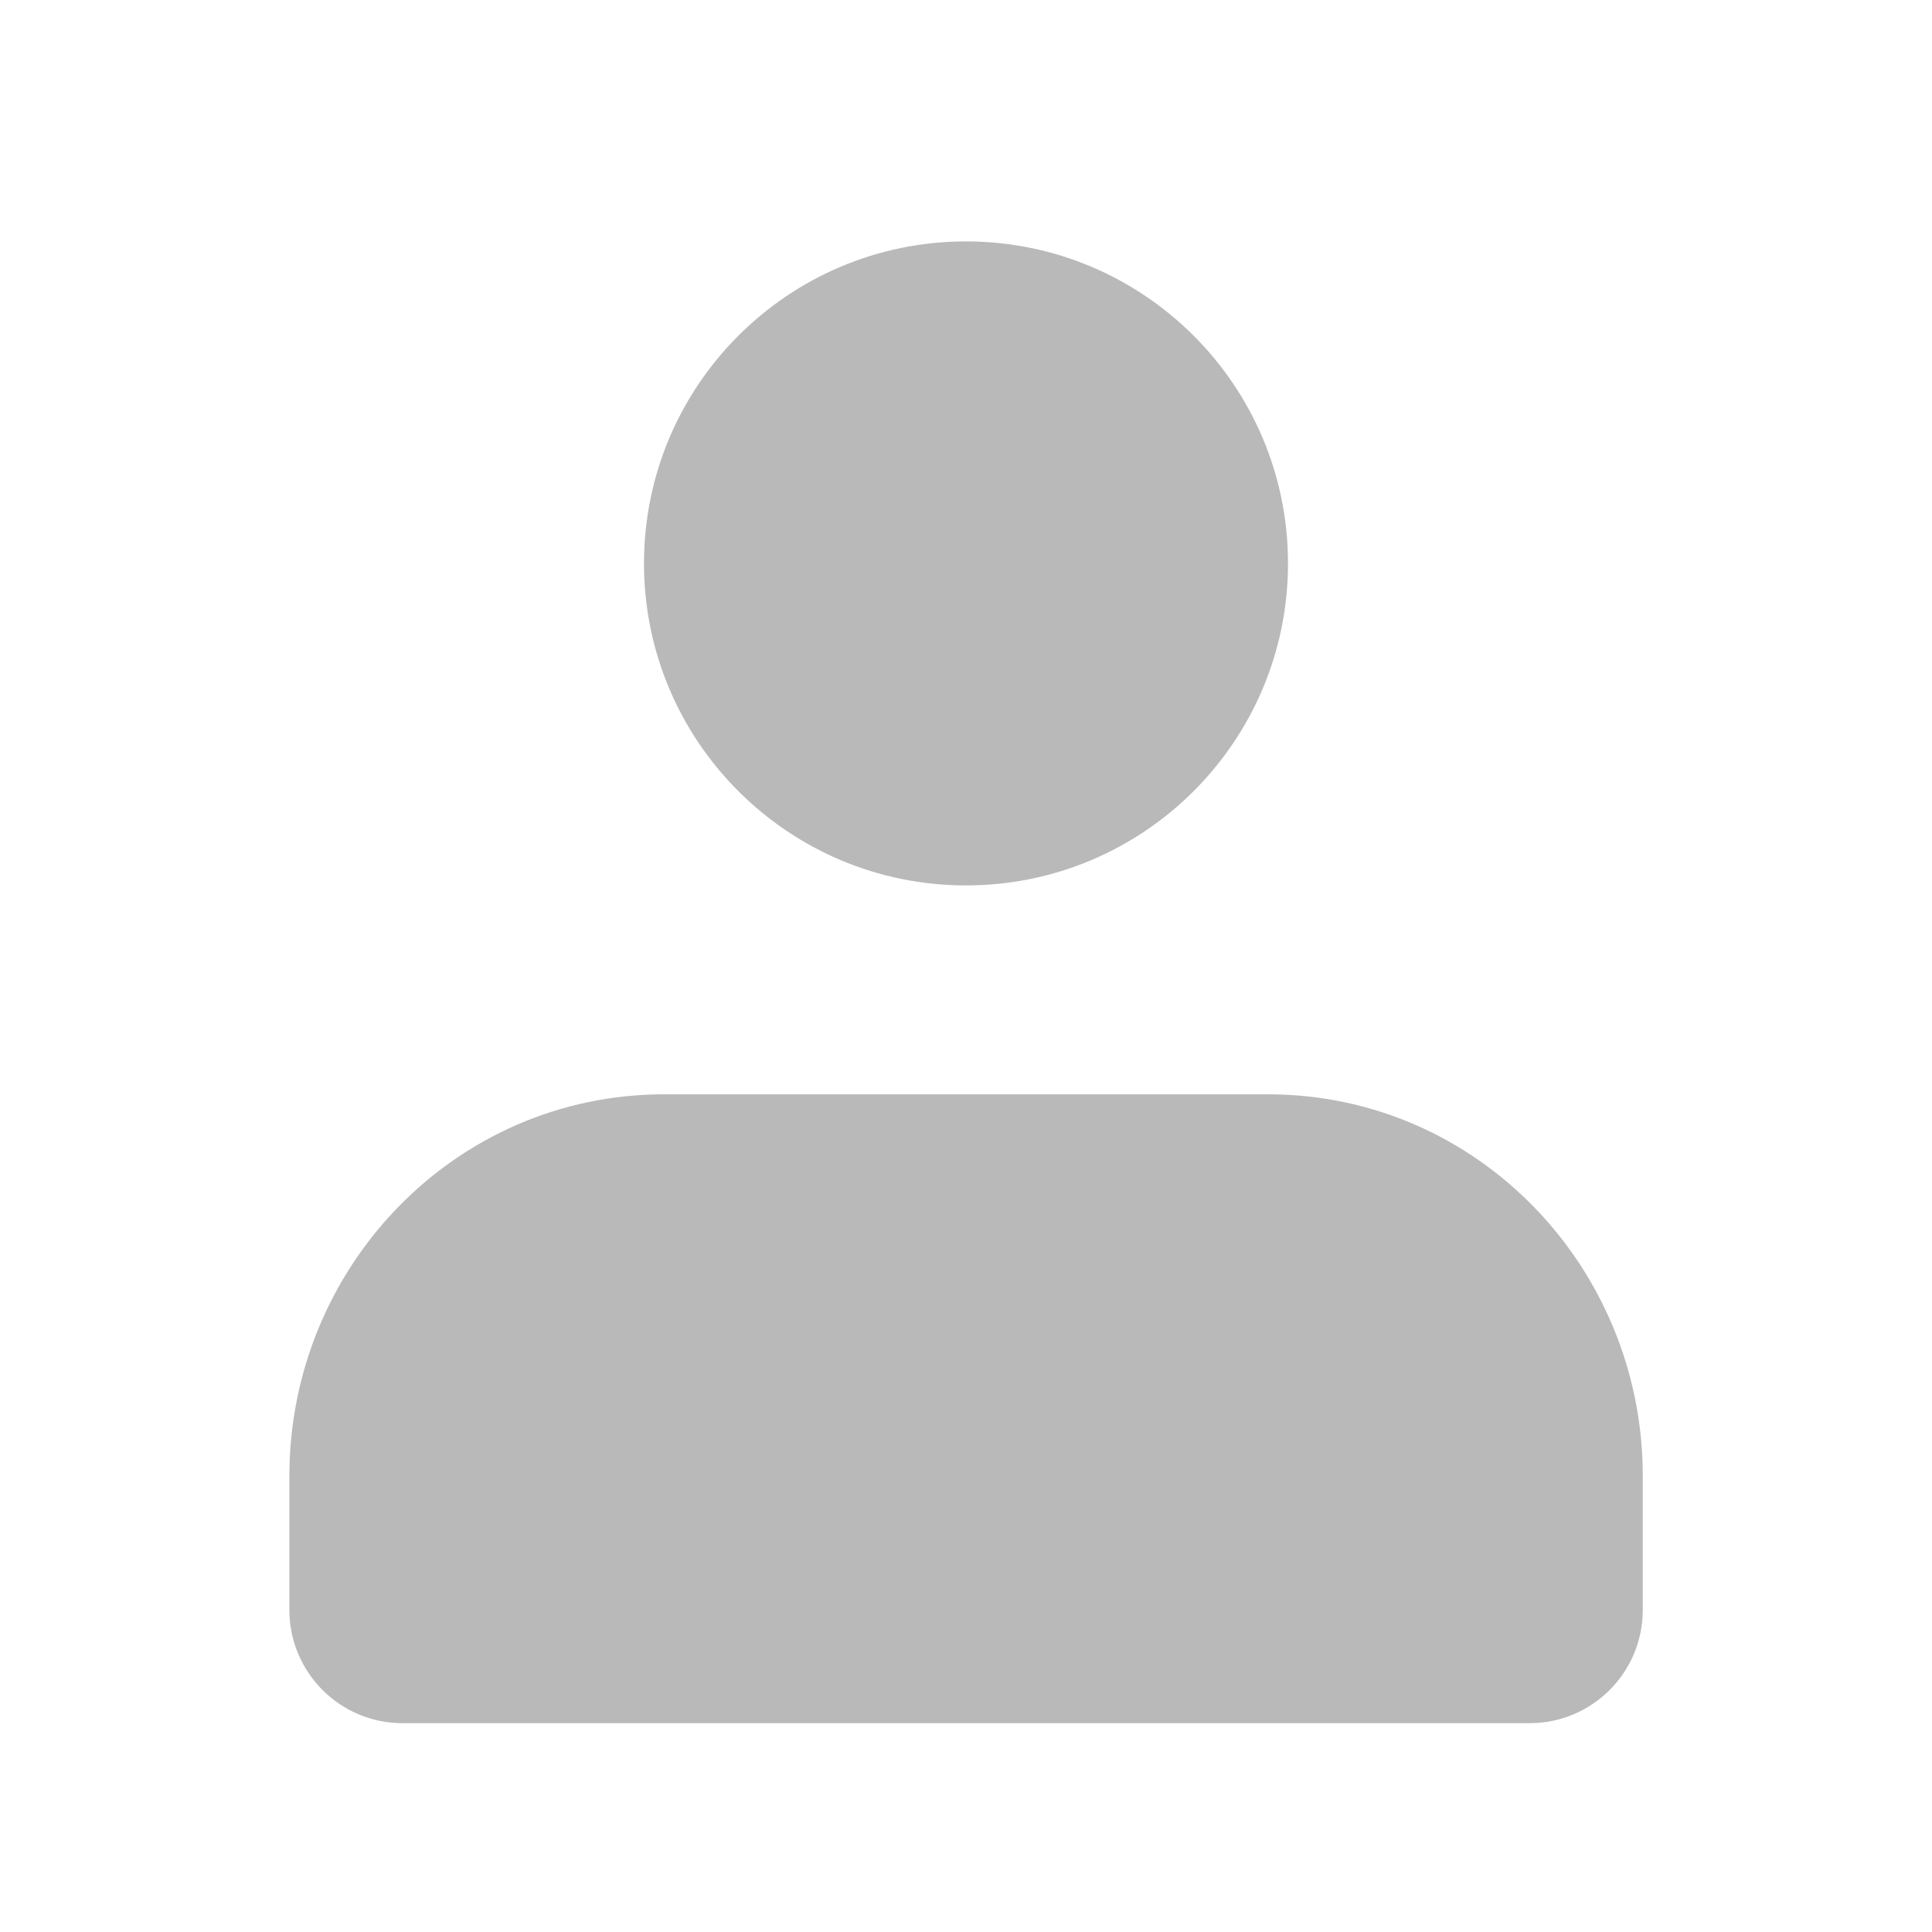 <svg width="24" height="24" viewBox="0 0 24 24" fill="none" xmlns="http://www.w3.org/2000/svg">
<path fill-rule="evenodd" clip-rule="evenodd" d="M16 6.999C16 4.79 14.209 2.999 12 2.999C9.791 2.999 8 4.79 8 6.999C8 9.208 9.791 10.999 12 10.999C14.209 10.999 16 9.208 16 6.999ZM3.595 18.333C3.595 15.749 5.646 13.594 8.251 13.594H15.751C18.356 13.594 20.407 15.749 20.407 18.333V20C20.407 20.776 19.778 21.406 19.001 21.406H5.001C4.224 21.406 3.595 20.776 3.595 20V18.333Z" fill="#B9B9B9"/>
</svg>
